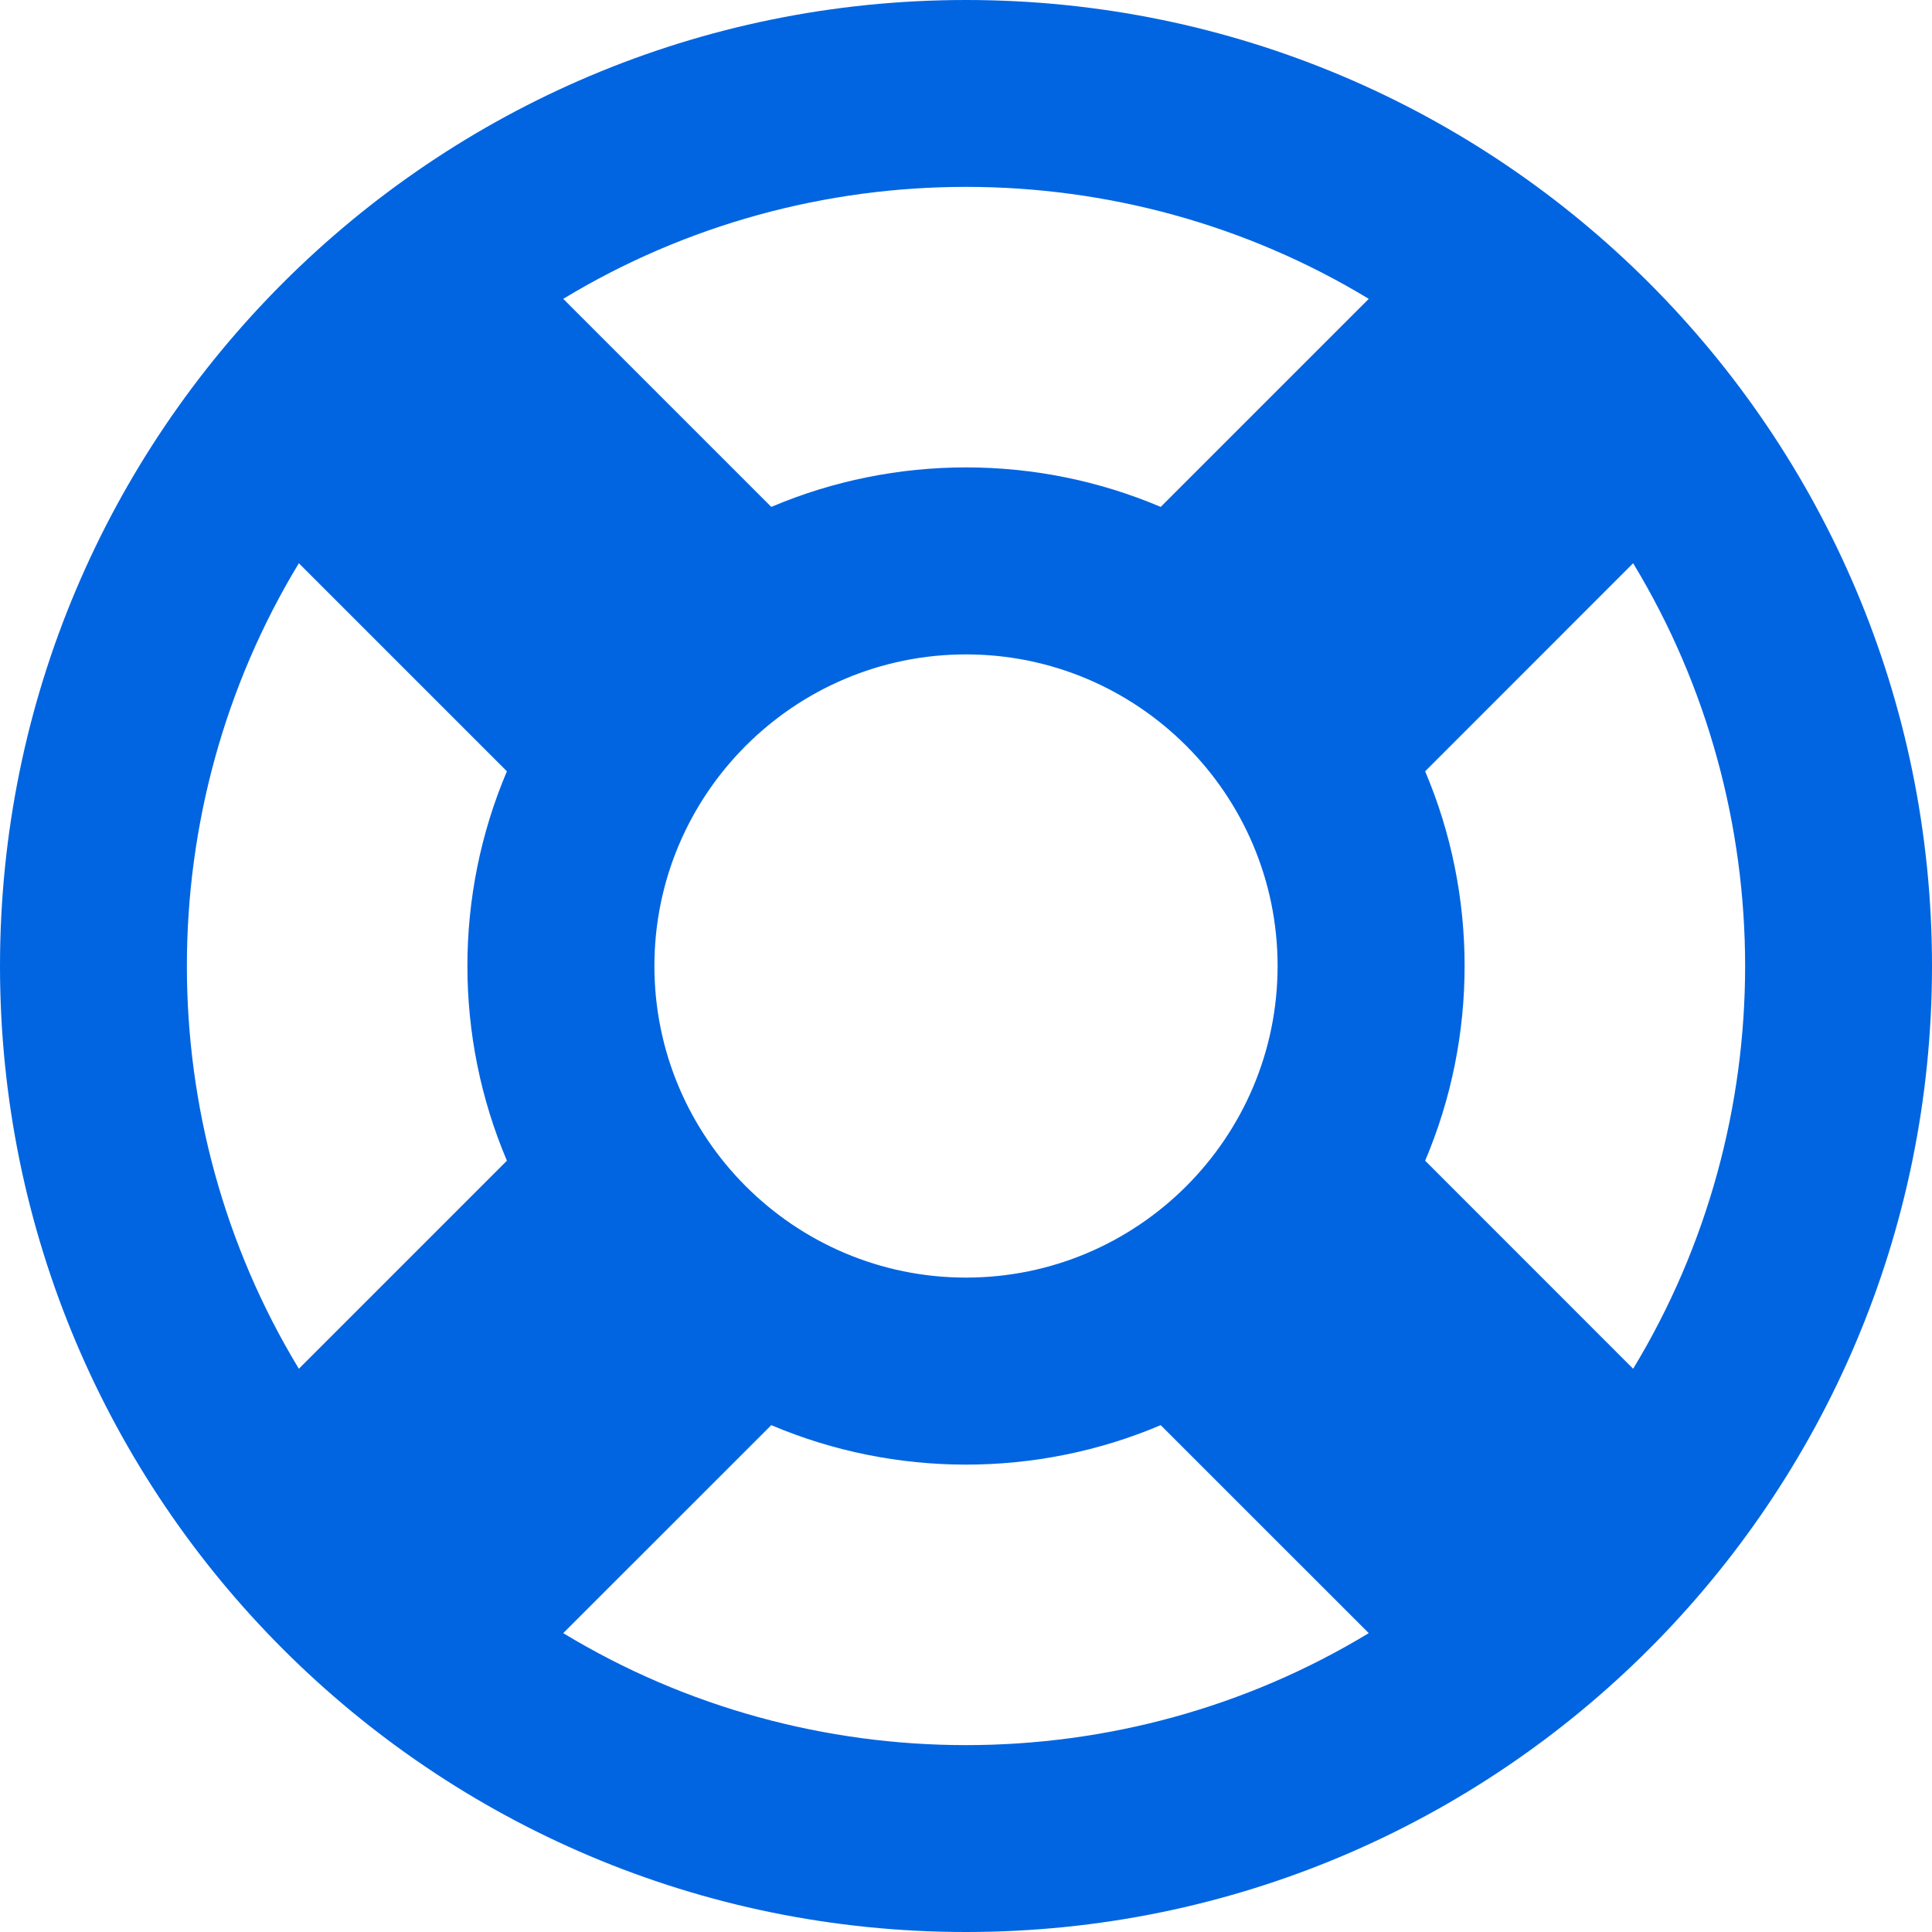 <svg width="32" height="32" viewBox="0 0 32 32" fill="none" xmlns="http://www.w3.org/2000/svg">
 <path  d= "M16 32C24.837 32 32 24.837 32 16C32 7.163 24.837 0 16 0C7.163 0 0 7.163 0 16C0 24.837 7.163 32 16 32ZM9.329 27.05L12.775 23.605C14.827 24.476 17.17 24.477 19.225 23.605L22.671 27.05C18.592 29.523 13.408 29.523 9.329 27.05ZM21.161 16C21.161 18.846 18.846 21.161 16 21.161C13.154 21.161 10.839 18.846 10.839 16C10.839 13.154 13.154 10.839 16 10.839C18.846 10.839 21.161 13.154 21.161 16ZM27.05 22.671L23.605 19.225C24.476 17.173 24.477 14.83 23.605 12.775L27.05 9.329C29.523 13.408 29.523 18.592 27.05 22.671ZM22.671 4.95L19.225 8.396C17.173 7.524 14.829 7.523 12.775 8.396L9.329 4.95C13.408 2.477 18.592 2.477 22.671 4.95ZM4.95 9.329L8.396 12.775C7.524 14.827 7.523 17.17 8.396 19.225L4.95 22.671C2.477 18.592 2.477 13.408 4.95 9.329Z" fill="#0165E1" /></svg>